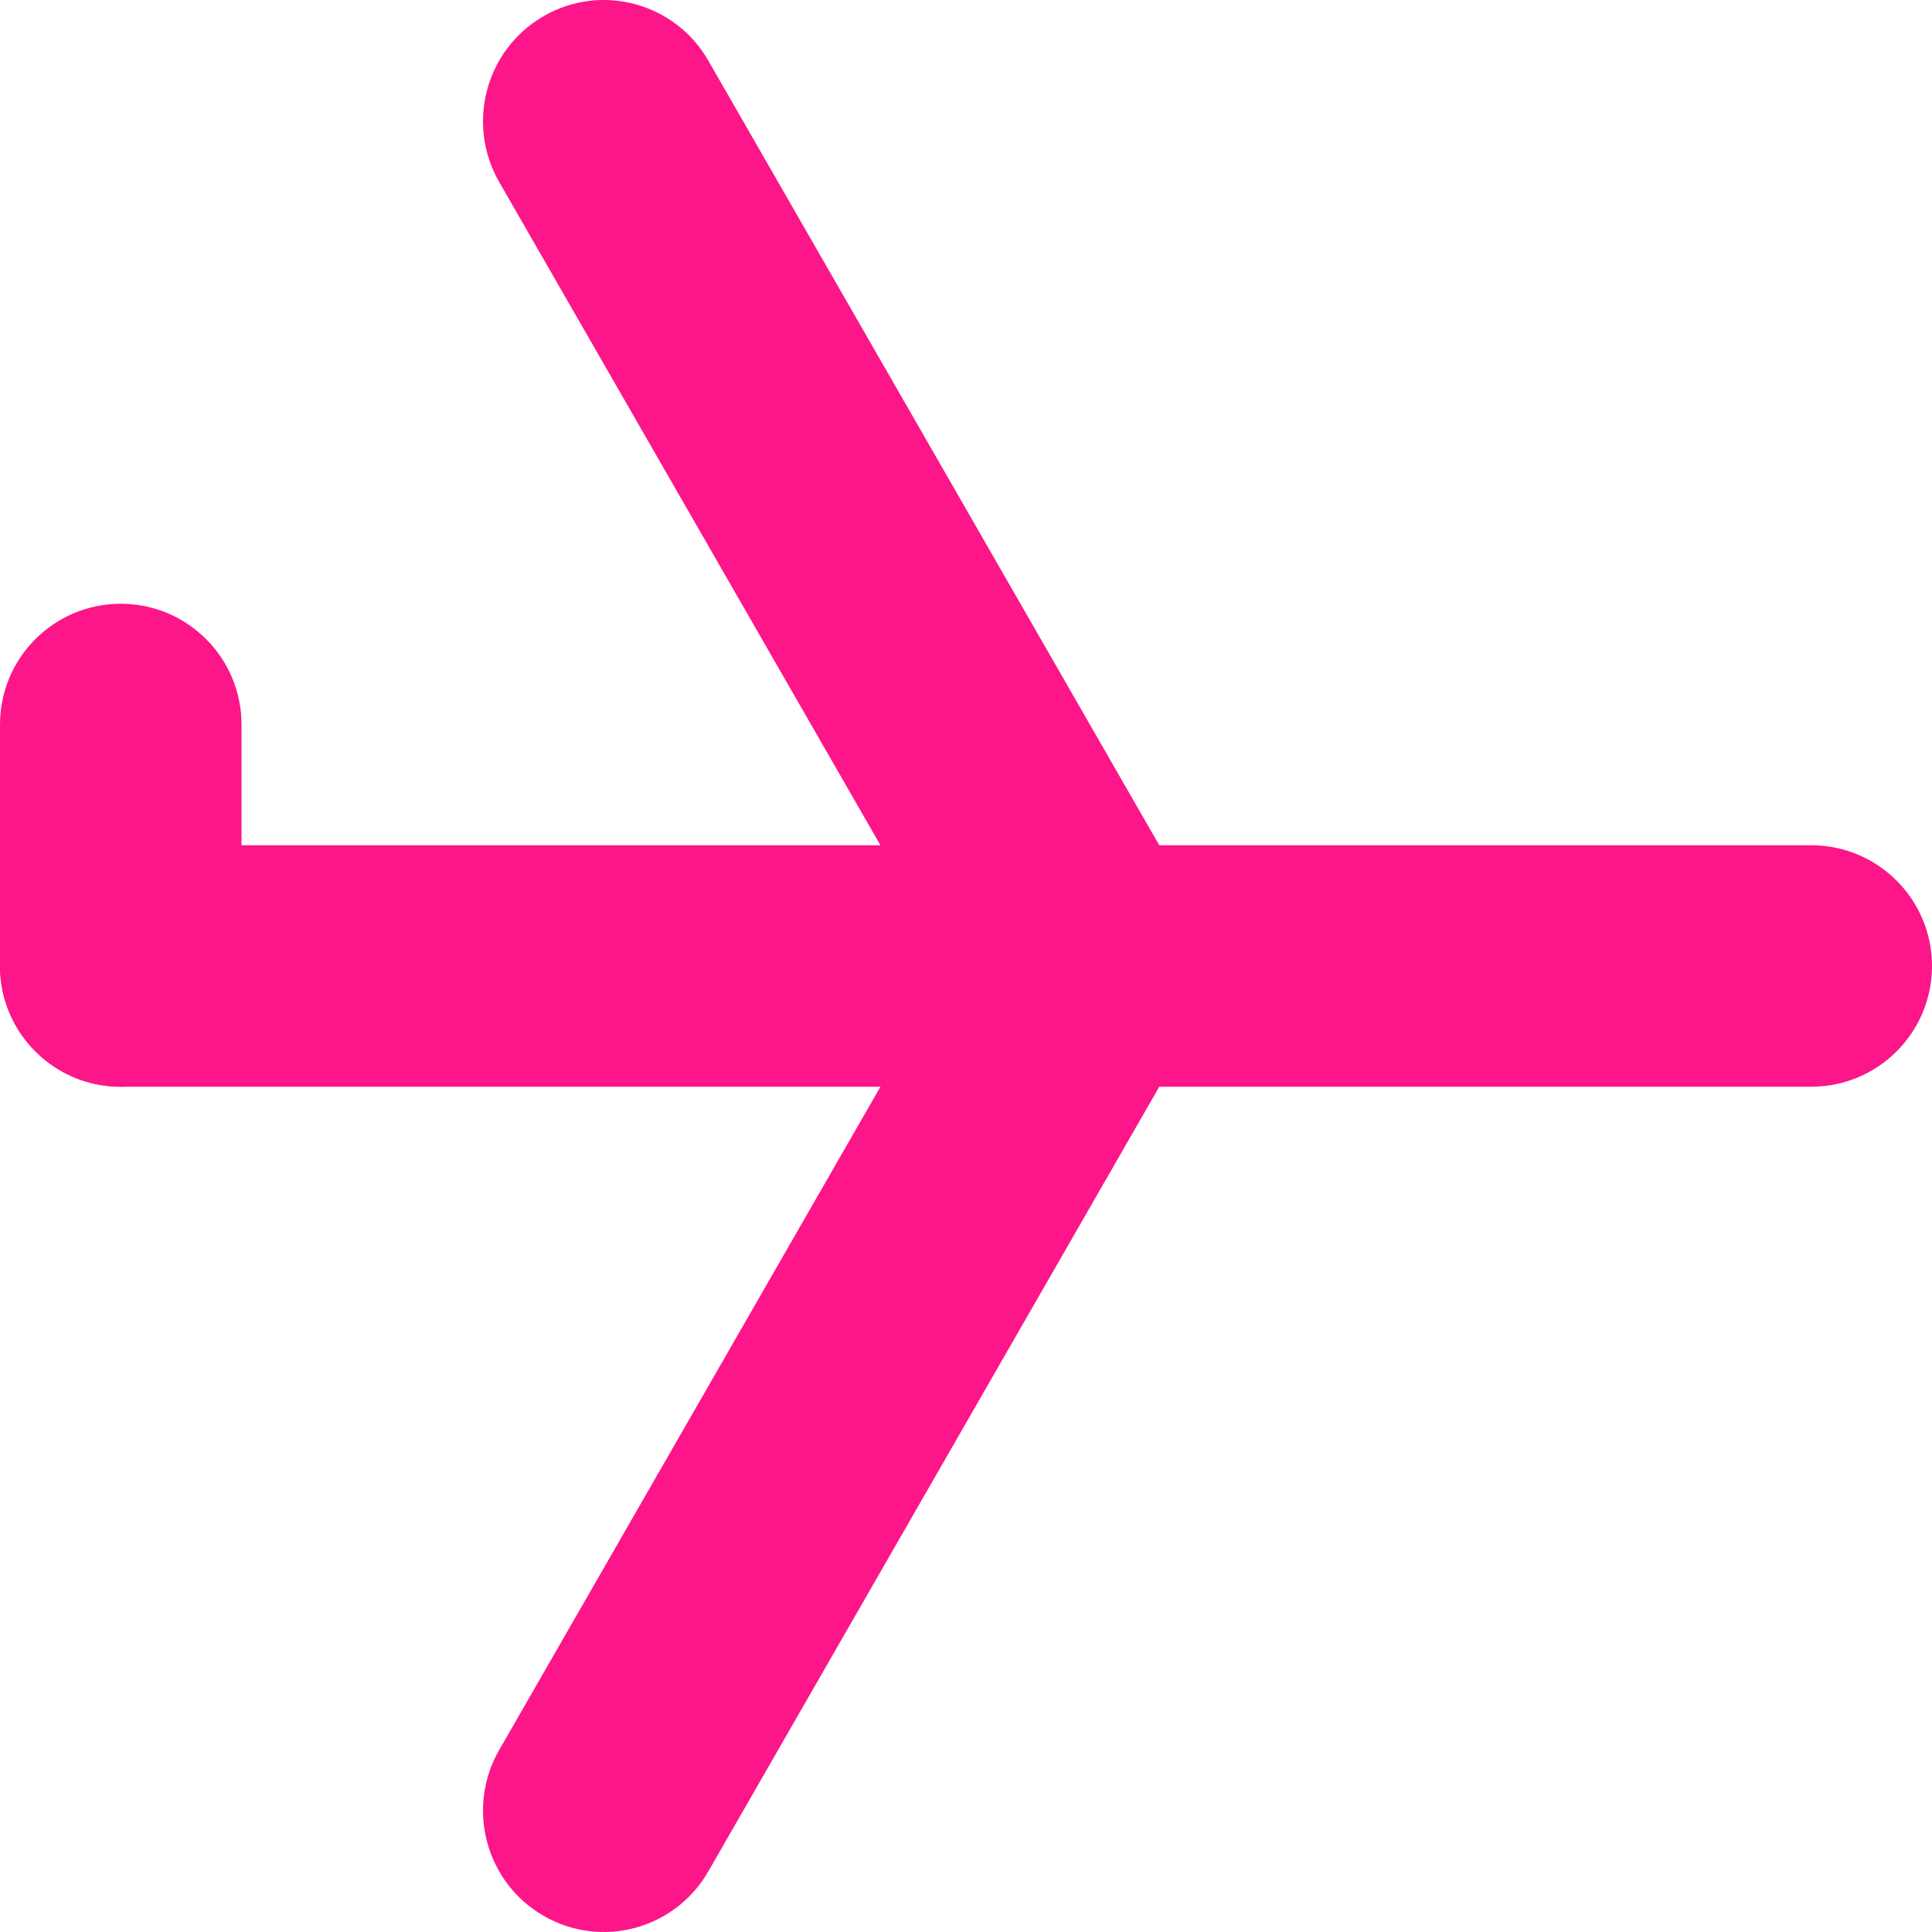 <svg width="16" height="16" viewBox="0 0 16 16" fill="none" xmlns="http://www.w3.org/2000/svg">
<path d="M1.31135e-07 8C1.31135e-07 7.448 0.448 7 1 7H15C15.552 7 16 7.448 16 8C16 8.552 15.552 9 15 9H1C0.448 9 1.31135e-07 8.552 1.31135e-07 8Z" fill="#FC1689"/>
<path d="M1 9C0.448 9 1.31135e-07 8.552 1.31135e-07 8L0 6C-2.41411e-08 5.448 0.448 5 1 5C1.552 5 2 5.448 2 6V8C2 8.552 1.552 9 1 9Z" fill="#FC1689"/>
<path d="M4.5 0.135C4.978 -0.143 5.59 0.022 5.866 0.502L9.866 7.462C10.142 7.942 9.978 8.556 9.5 8.834C9.022 9.111 8.41 8.947 8.134 8.466L4.134 1.507C3.858 1.026 4.022 0.412 4.5 0.135Z" fill="#FC1689"/>
<path d="M9.5 7.166C9.978 7.444 10.142 8.058 9.866 8.538L5.866 15.498C5.59 15.978 4.978 16.143 4.5 15.865C4.022 15.588 3.858 14.973 4.134 14.493L8.134 7.534C8.41 7.053 9.022 6.889 9.5 7.166Z" fill="#FC1689"/>
</svg>
